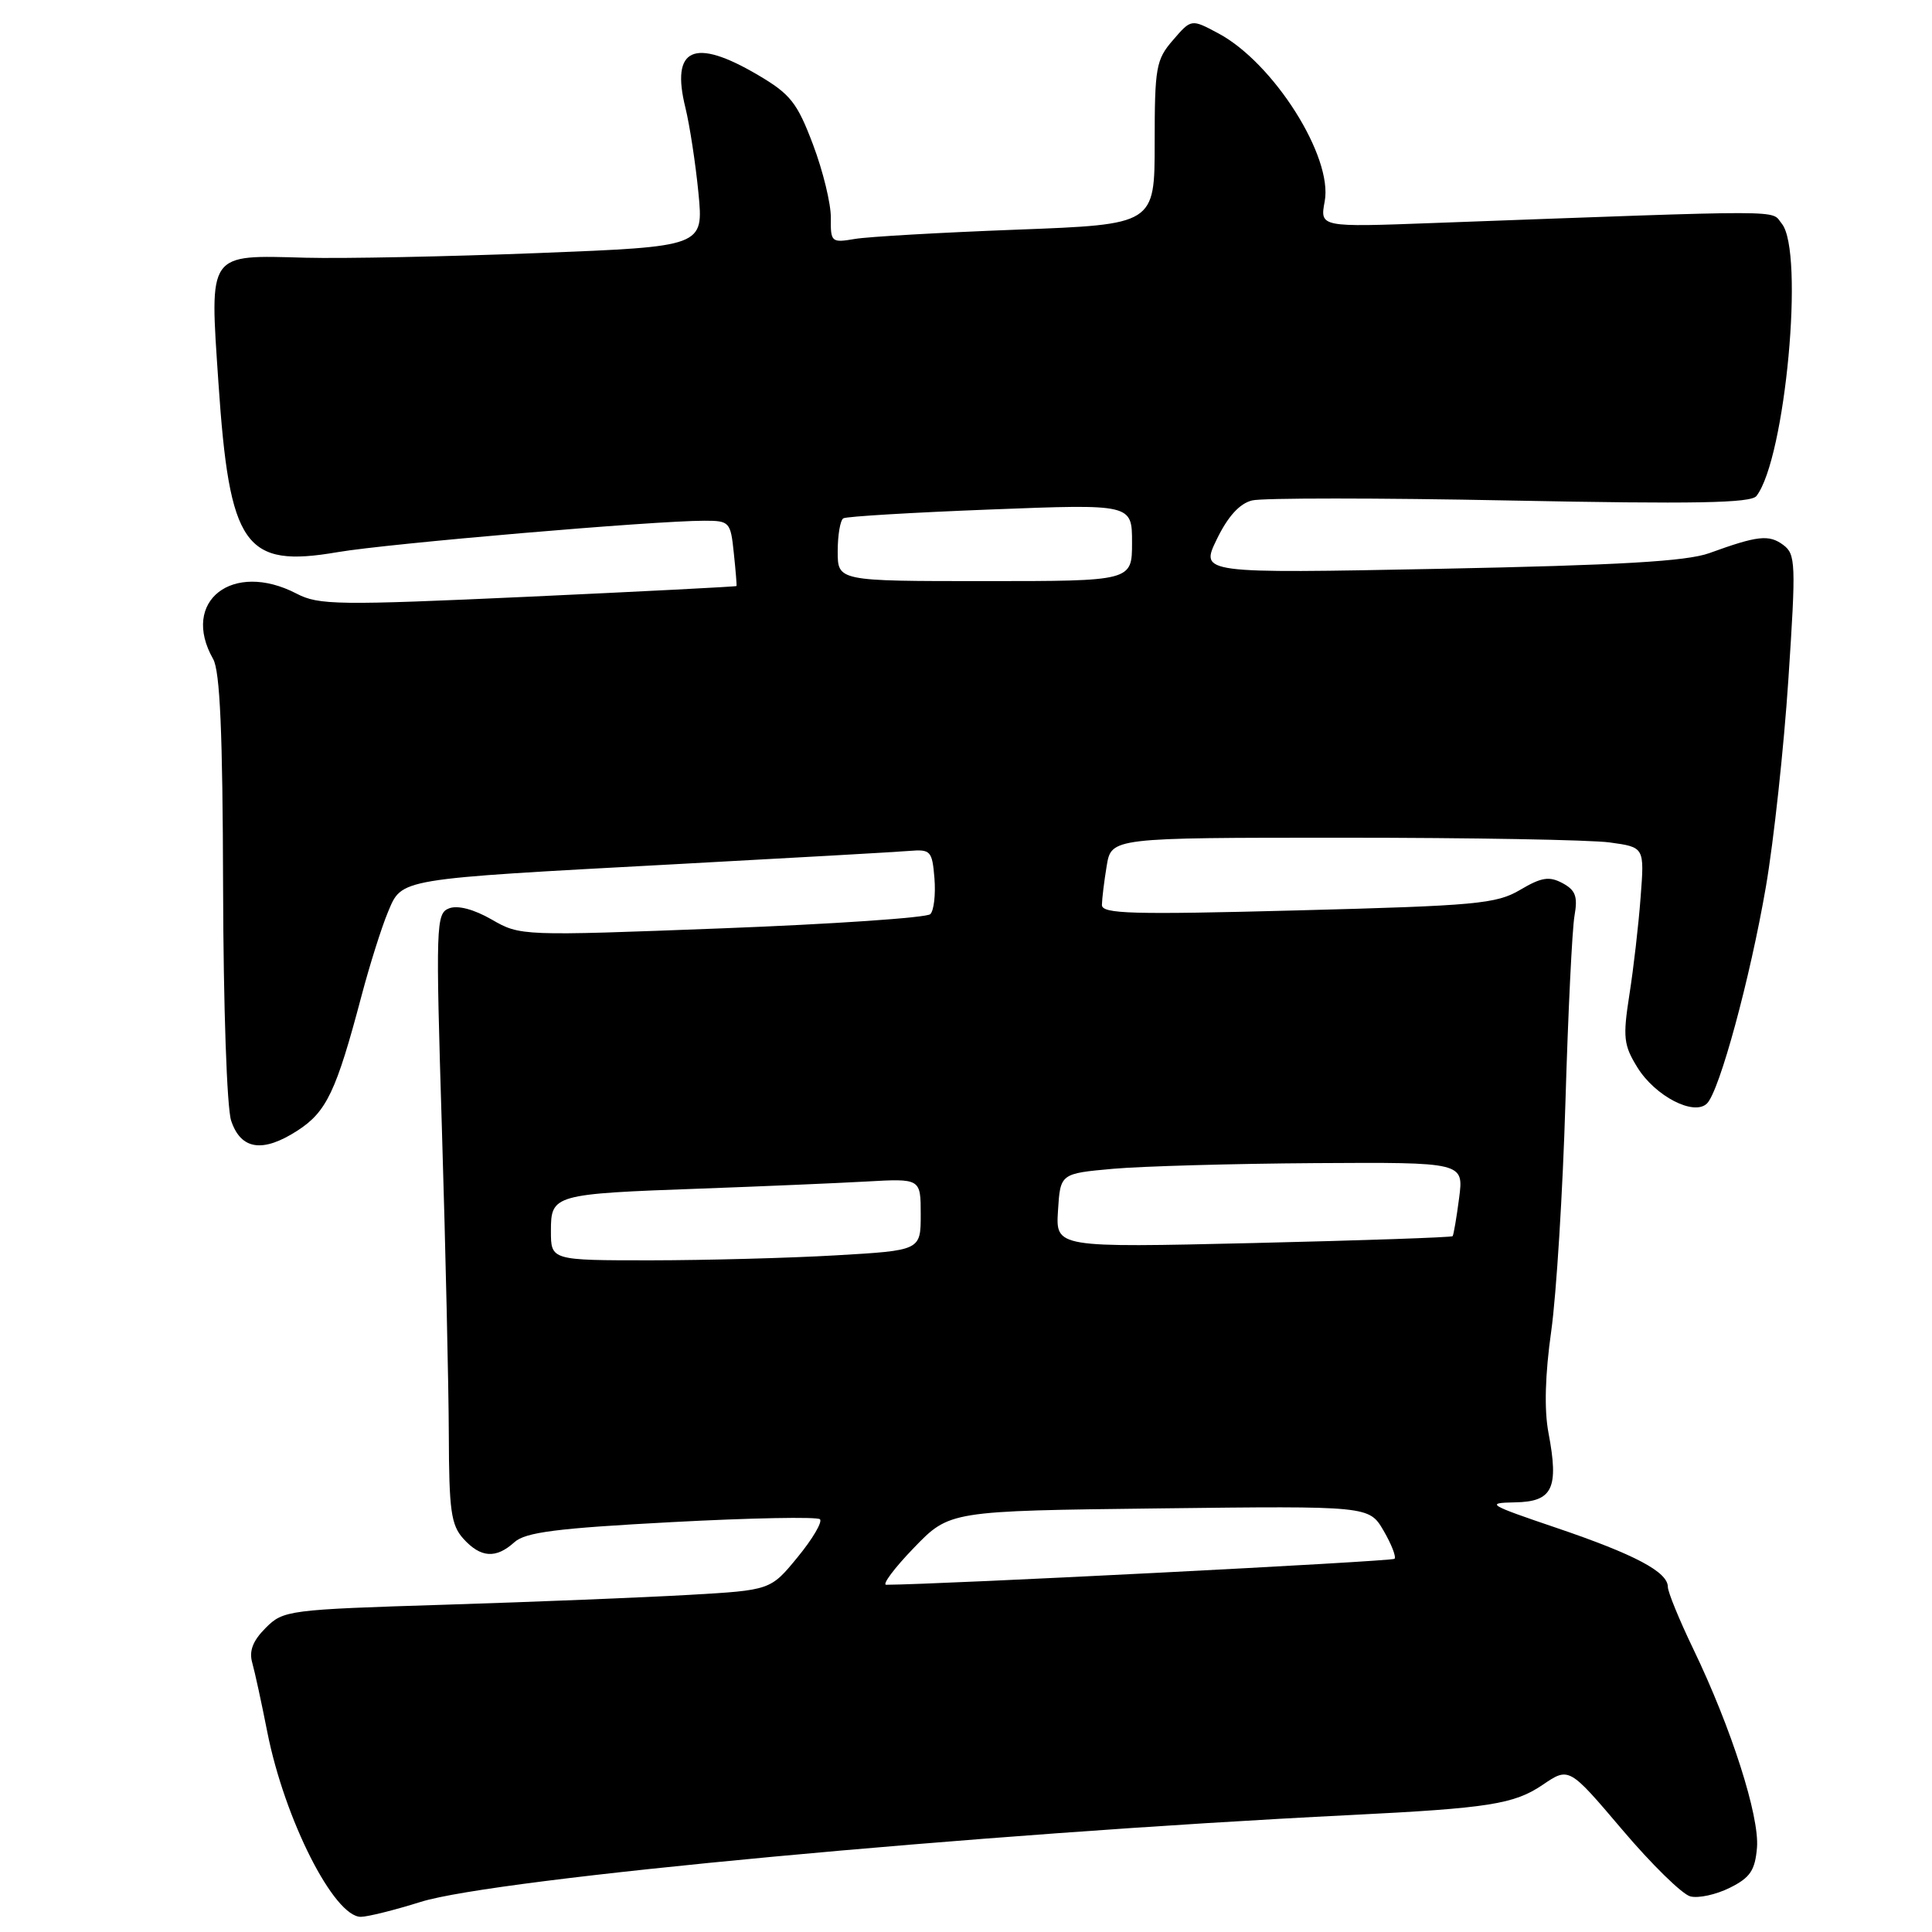 <?xml version="1.0" encoding="UTF-8" standalone="no"?>
<!DOCTYPE svg PUBLIC "-//W3C//DTD SVG 1.1//EN" "http://www.w3.org/Graphics/SVG/1.1/DTD/svg11.dtd" >
<svg xmlns="http://www.w3.org/2000/svg" xmlns:xlink="http://www.w3.org/1999/xlink" version="1.1" viewBox="0 0 256 256">
 <g >
 <path fill="currentColor"
d=" M 55.75 252.01 C 65.61 248.92 129.34 242.97 179.00 240.50 C 197.29 239.59 200.63 239.06 204.41 236.50 C 207.90 234.13 207.90 234.13 214.96 242.45 C 218.84 247.03 222.90 251.00 223.97 251.28 C 225.04 251.56 227.39 251.05 229.21 250.14 C 231.91 248.80 232.55 247.84 232.81 244.83 C 233.15 240.64 229.41 228.96 224.37 218.50 C 222.52 214.66 221.00 210.95 221.00 210.28 C 221.00 208.29 216.64 205.98 206.24 202.45 C 197.18 199.38 196.79 199.14 200.73 199.07 C 205.74 198.99 206.58 197.24 205.18 189.85 C 204.60 186.80 204.73 182.15 205.55 176.35 C 206.23 171.48 207.08 157.82 207.43 146.00 C 207.78 134.18 208.32 123.08 208.63 121.34 C 209.08 118.79 208.77 117.95 207.04 117.02 C 205.28 116.08 204.25 116.24 201.43 117.91 C 198.28 119.77 195.63 120.01 171.99 120.63 C 149.98 121.21 146.00 121.10 146.01 119.91 C 146.02 119.13 146.30 116.81 146.64 114.75 C 147.26 111.00 147.26 111.00 177.99 111.00 C 194.89 111.00 210.79 111.28 213.31 111.63 C 217.90 112.26 217.90 112.26 217.39 118.88 C 217.12 122.52 216.45 128.34 215.90 131.82 C 215.02 137.46 215.14 138.49 216.97 141.45 C 219.32 145.25 224.48 147.92 226.19 146.21 C 227.85 144.55 231.90 129.65 233.99 117.50 C 235.03 111.45 236.37 99.08 236.97 90.01 C 237.99 74.62 237.94 73.43 236.28 72.20 C 234.39 70.80 232.89 70.97 226.50 73.29 C 223.48 74.38 214.70 74.89 190.76 75.37 C 159.03 75.99 159.03 75.99 161.23 71.46 C 162.70 68.43 164.25 66.72 165.91 66.31 C 167.27 65.97 182.66 65.97 200.09 66.32 C 224.53 66.80 232.02 66.67 232.74 65.72 C 236.57 60.77 239.12 33.30 236.09 29.63 C 234.58 27.79 237.93 27.79 189.94 29.55 C 174.89 30.11 174.89 30.11 175.53 26.68 C 176.64 20.78 168.75 8.32 161.44 4.42 C 157.85 2.50 157.85 2.50 155.43 5.31 C 153.18 7.90 153.00 8.92 153.00 18.93 C 153.00 29.74 153.00 29.74 134.75 30.43 C 124.71 30.81 115.05 31.36 113.28 31.66 C 110.17 32.19 110.05 32.09 110.09 28.86 C 110.11 27.01 109.05 22.65 107.73 19.16 C 105.63 13.60 104.74 12.47 100.42 9.93 C 91.94 4.94 88.86 6.34 90.82 14.27 C 91.39 16.60 92.17 21.69 92.55 25.59 C 93.23 32.67 93.23 32.67 71.36 33.53 C 59.34 34.00 45.45 34.28 40.50 34.15 C 27.44 33.79 27.77 33.32 28.94 50.66 C 30.41 72.47 32.39 75.28 44.75 73.16 C 51.43 72.02 86.65 69.00 93.33 69.00 C 96.66 69.00 96.81 69.15 97.23 73.25 C 97.48 75.59 97.64 77.57 97.59 77.65 C 97.54 77.74 85.12 78.37 70.00 79.07 C 44.79 80.22 42.23 80.19 39.30 78.66 C 30.81 74.25 23.89 79.67 28.24 87.32 C 29.15 88.91 29.51 97.11 29.56 117.50 C 29.60 133.36 30.06 146.80 30.63 148.50 C 31.92 152.36 34.81 152.79 39.42 149.81 C 43.27 147.32 44.55 144.63 47.89 132.00 C 48.98 127.88 50.56 122.87 51.40 120.87 C 53.30 116.36 52.40 116.51 89.50 114.51 C 104.90 113.68 118.85 112.89 120.50 112.75 C 123.31 112.52 123.52 112.74 123.82 116.38 C 123.99 118.52 123.75 120.65 123.27 121.13 C 122.80 121.60 110.38 122.45 95.68 123.01 C 69.09 124.03 68.93 124.02 65.15 121.84 C 62.78 120.48 60.65 119.92 59.51 120.36 C 57.77 121.03 57.72 122.41 58.56 149.78 C 59.04 165.58 59.45 183.74 59.47 190.14 C 59.50 200.16 59.77 202.08 61.40 203.89 C 63.70 206.43 65.72 206.56 68.16 204.35 C 69.62 203.03 73.75 202.50 89.00 201.69 C 99.45 201.13 108.30 200.96 108.65 201.31 C 109.00 201.66 107.67 203.92 105.69 206.33 C 102.10 210.71 102.10 210.71 91.30 211.33 C 85.36 211.67 70.85 212.26 59.05 212.63 C 38.16 213.28 37.54 213.36 35.20 215.71 C 33.51 217.40 32.98 218.76 33.42 220.31 C 33.76 221.51 34.66 225.65 35.42 229.51 C 37.71 241.08 44.26 254.01 47.82 253.99 C 48.74 253.98 52.31 253.09 55.75 252.01 Z  M 121.09 205.10 C 125.82 200.20 125.82 200.20 153.61 199.87 C 181.41 199.54 181.41 199.54 183.33 202.82 C 184.38 204.62 185.03 206.30 184.78 206.55 C 184.44 206.90 124.47 209.96 117.43 209.99 C 116.85 210.00 118.49 207.79 121.09 205.10 Z  M 73.00 163.12 C 73.00 158.28 73.29 158.20 93.00 157.49 C 100.97 157.20 110.76 156.78 114.75 156.56 C 122.00 156.15 122.00 156.15 122.00 160.92 C 122.00 165.69 122.00 165.69 110.75 166.34 C 104.56 166.70 93.54 166.99 86.25 167.00 C 73.00 167.00 73.00 167.00 73.00 163.12 Z  M 140.19 160.41 C 140.50 155.50 140.50 155.50 147.50 154.87 C 151.35 154.53 163.38 154.19 174.23 154.12 C 193.96 154.00 193.96 154.00 193.34 158.75 C 193.00 161.36 192.61 163.63 192.48 163.80 C 192.35 163.96 180.46 164.37 166.06 164.71 C 139.88 165.32 139.88 165.32 140.19 160.41 Z  M 111.00 73.06 C 111.00 70.89 111.34 68.92 111.75 68.68 C 112.16 68.43 120.94 67.91 131.25 67.51 C 150.00 66.78 150.00 66.78 150.00 71.89 C 150.00 77.00 150.00 77.00 130.50 77.00 C 111.00 77.00 111.00 77.00 111.00 73.06 Z "/>
</g>
</svg>